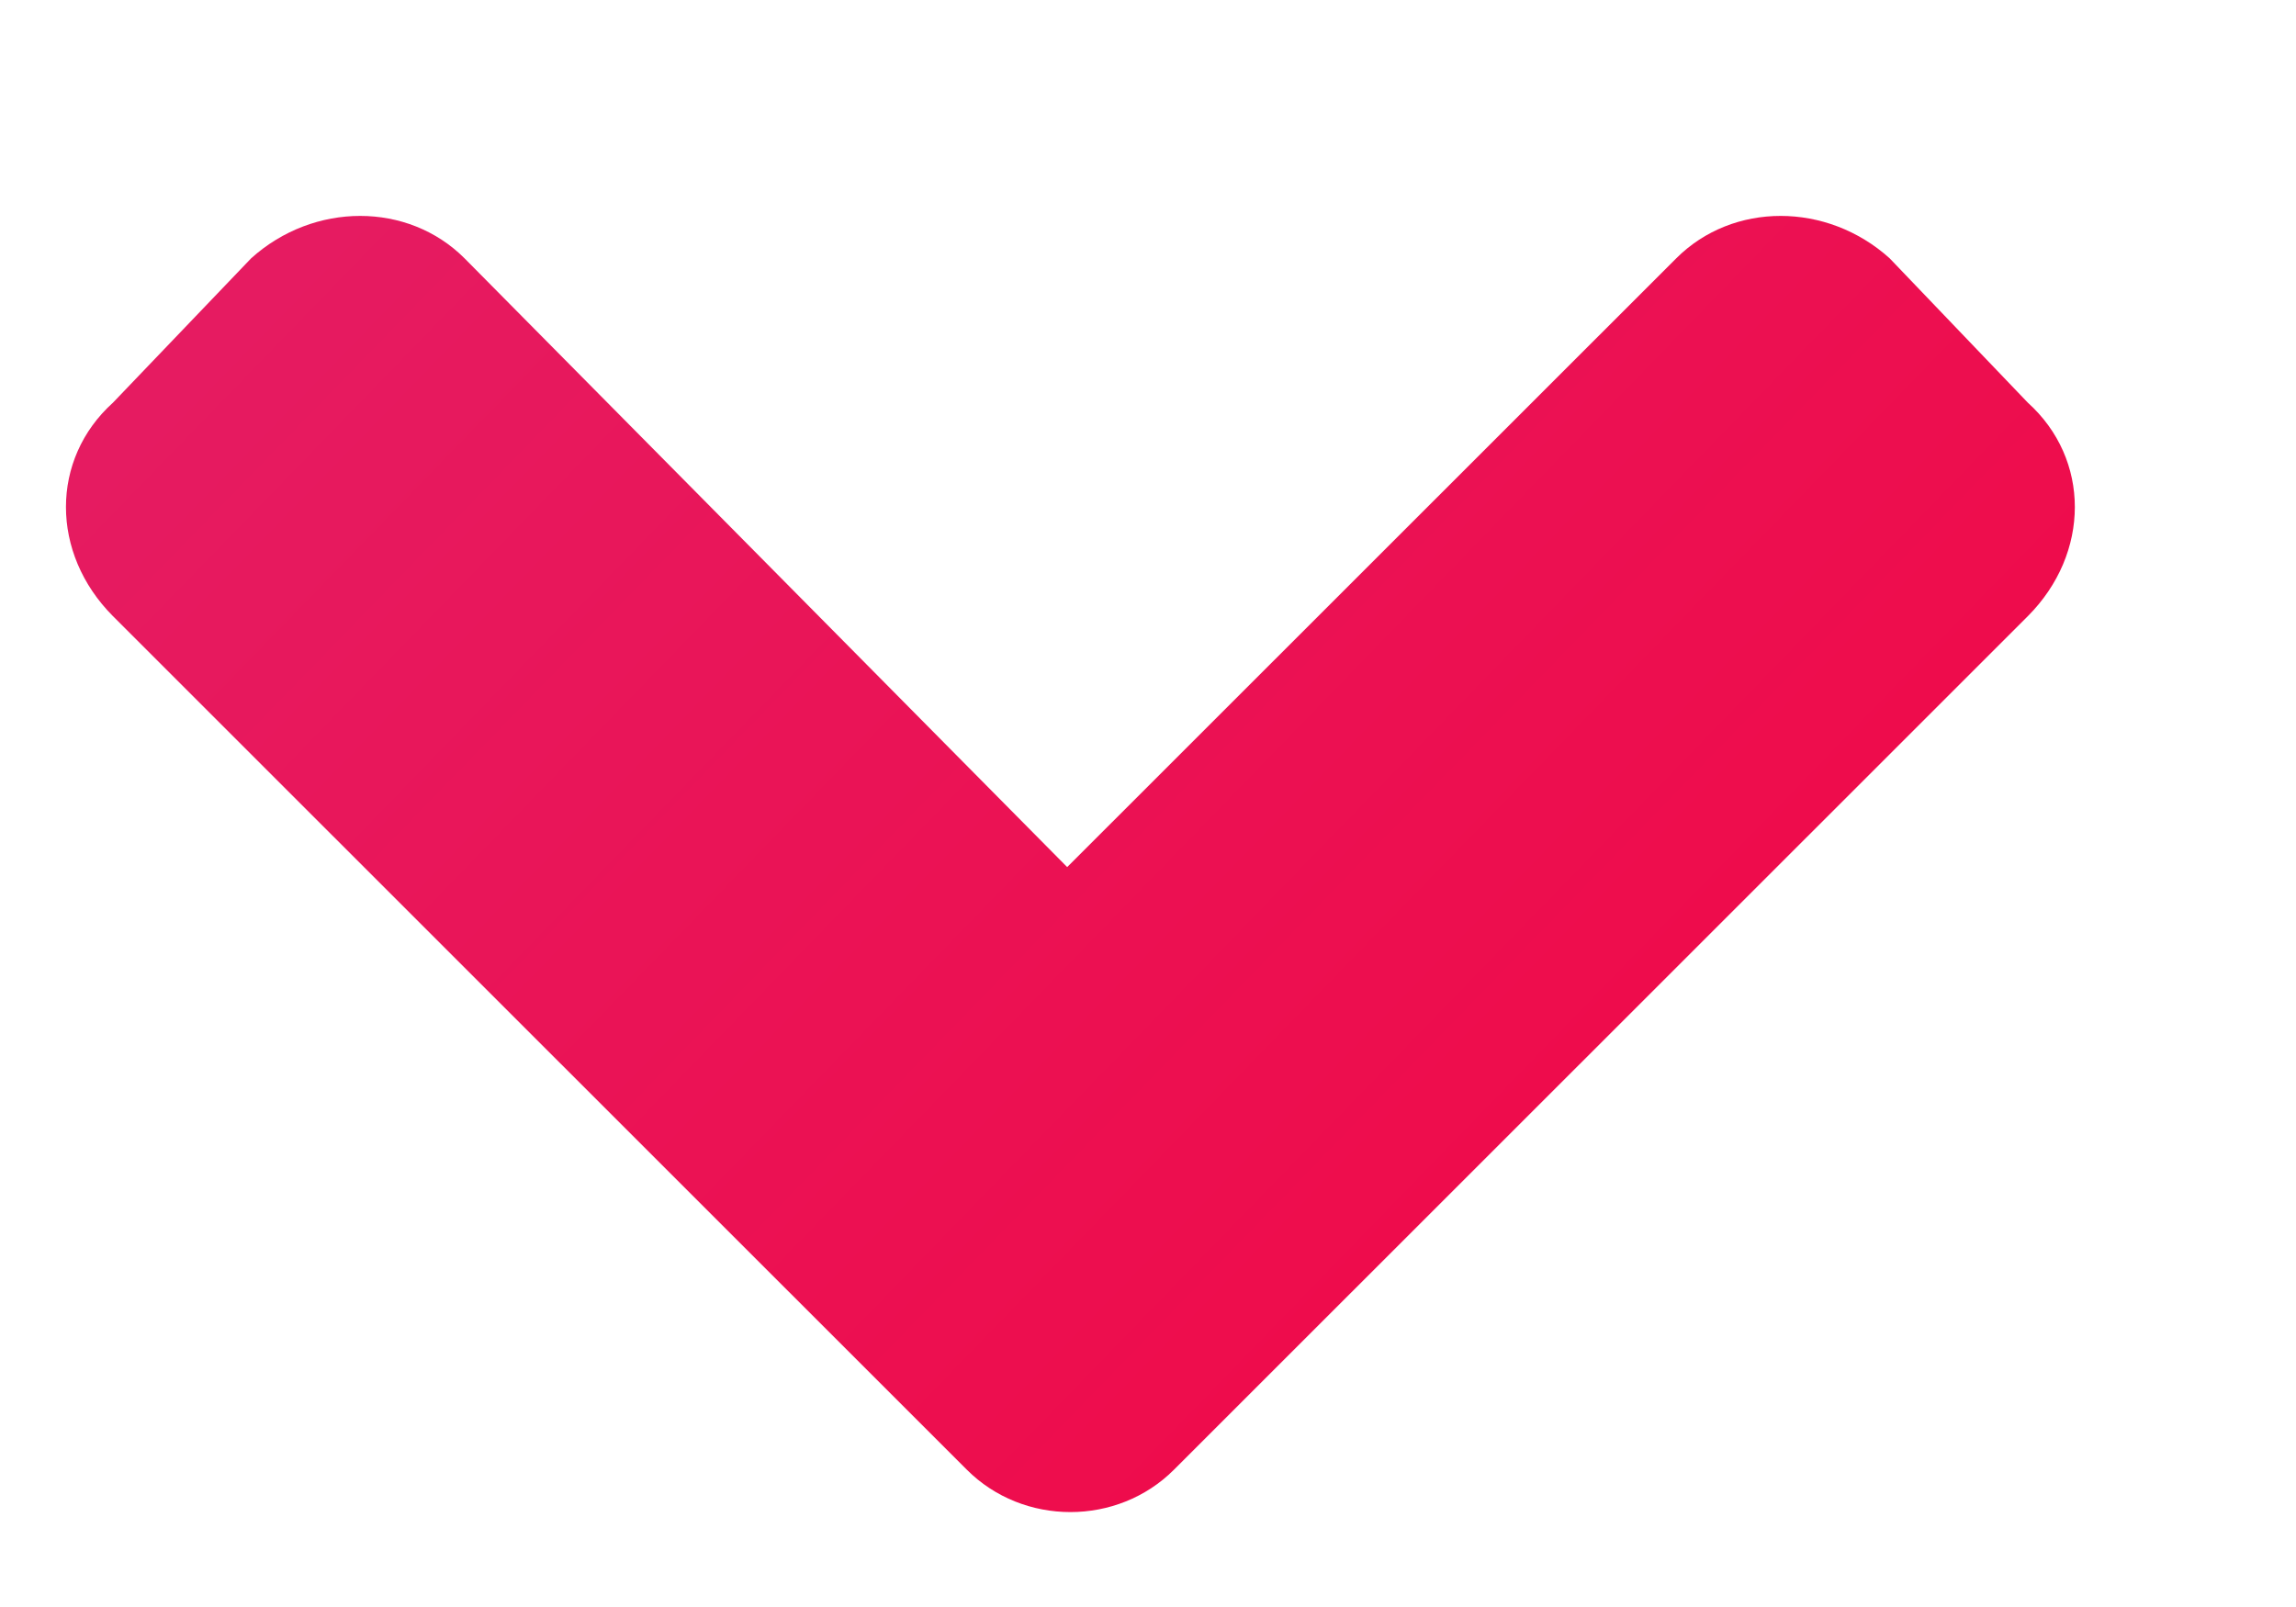 <svg width="10" height="7" viewBox="0 0 10 7" fill="none" xmlns="http://www.w3.org/2000/svg">
<path d="M4.211 6.402C4.457 6.648 4.867 6.648 5.113 6.402L8.832 2.684C9.105 2.41 9.105 2 8.832 1.754L8.23 1.125C7.957 0.879 7.547 0.879 7.301 1.125L4.648 3.777L2.023 1.125C1.777 0.879 1.367 0.879 1.094 1.125L0.492 1.754C0.219 2 0.219 2.41 0.492 2.684L4.211 6.402Z" fill="url(#paint0_linear_1911_21520)"/>
<defs>
<linearGradient id="paint0_linear_1911_21520" x1="0.301" y1="-1" x2="10.296" y2="8.694" gradientUnits="userSpaceOnUse">
<stop stop-color="#E32068"/>
<stop offset="1" stop-color="#F5003B"/>
</linearGradient>
</defs>
</svg>
